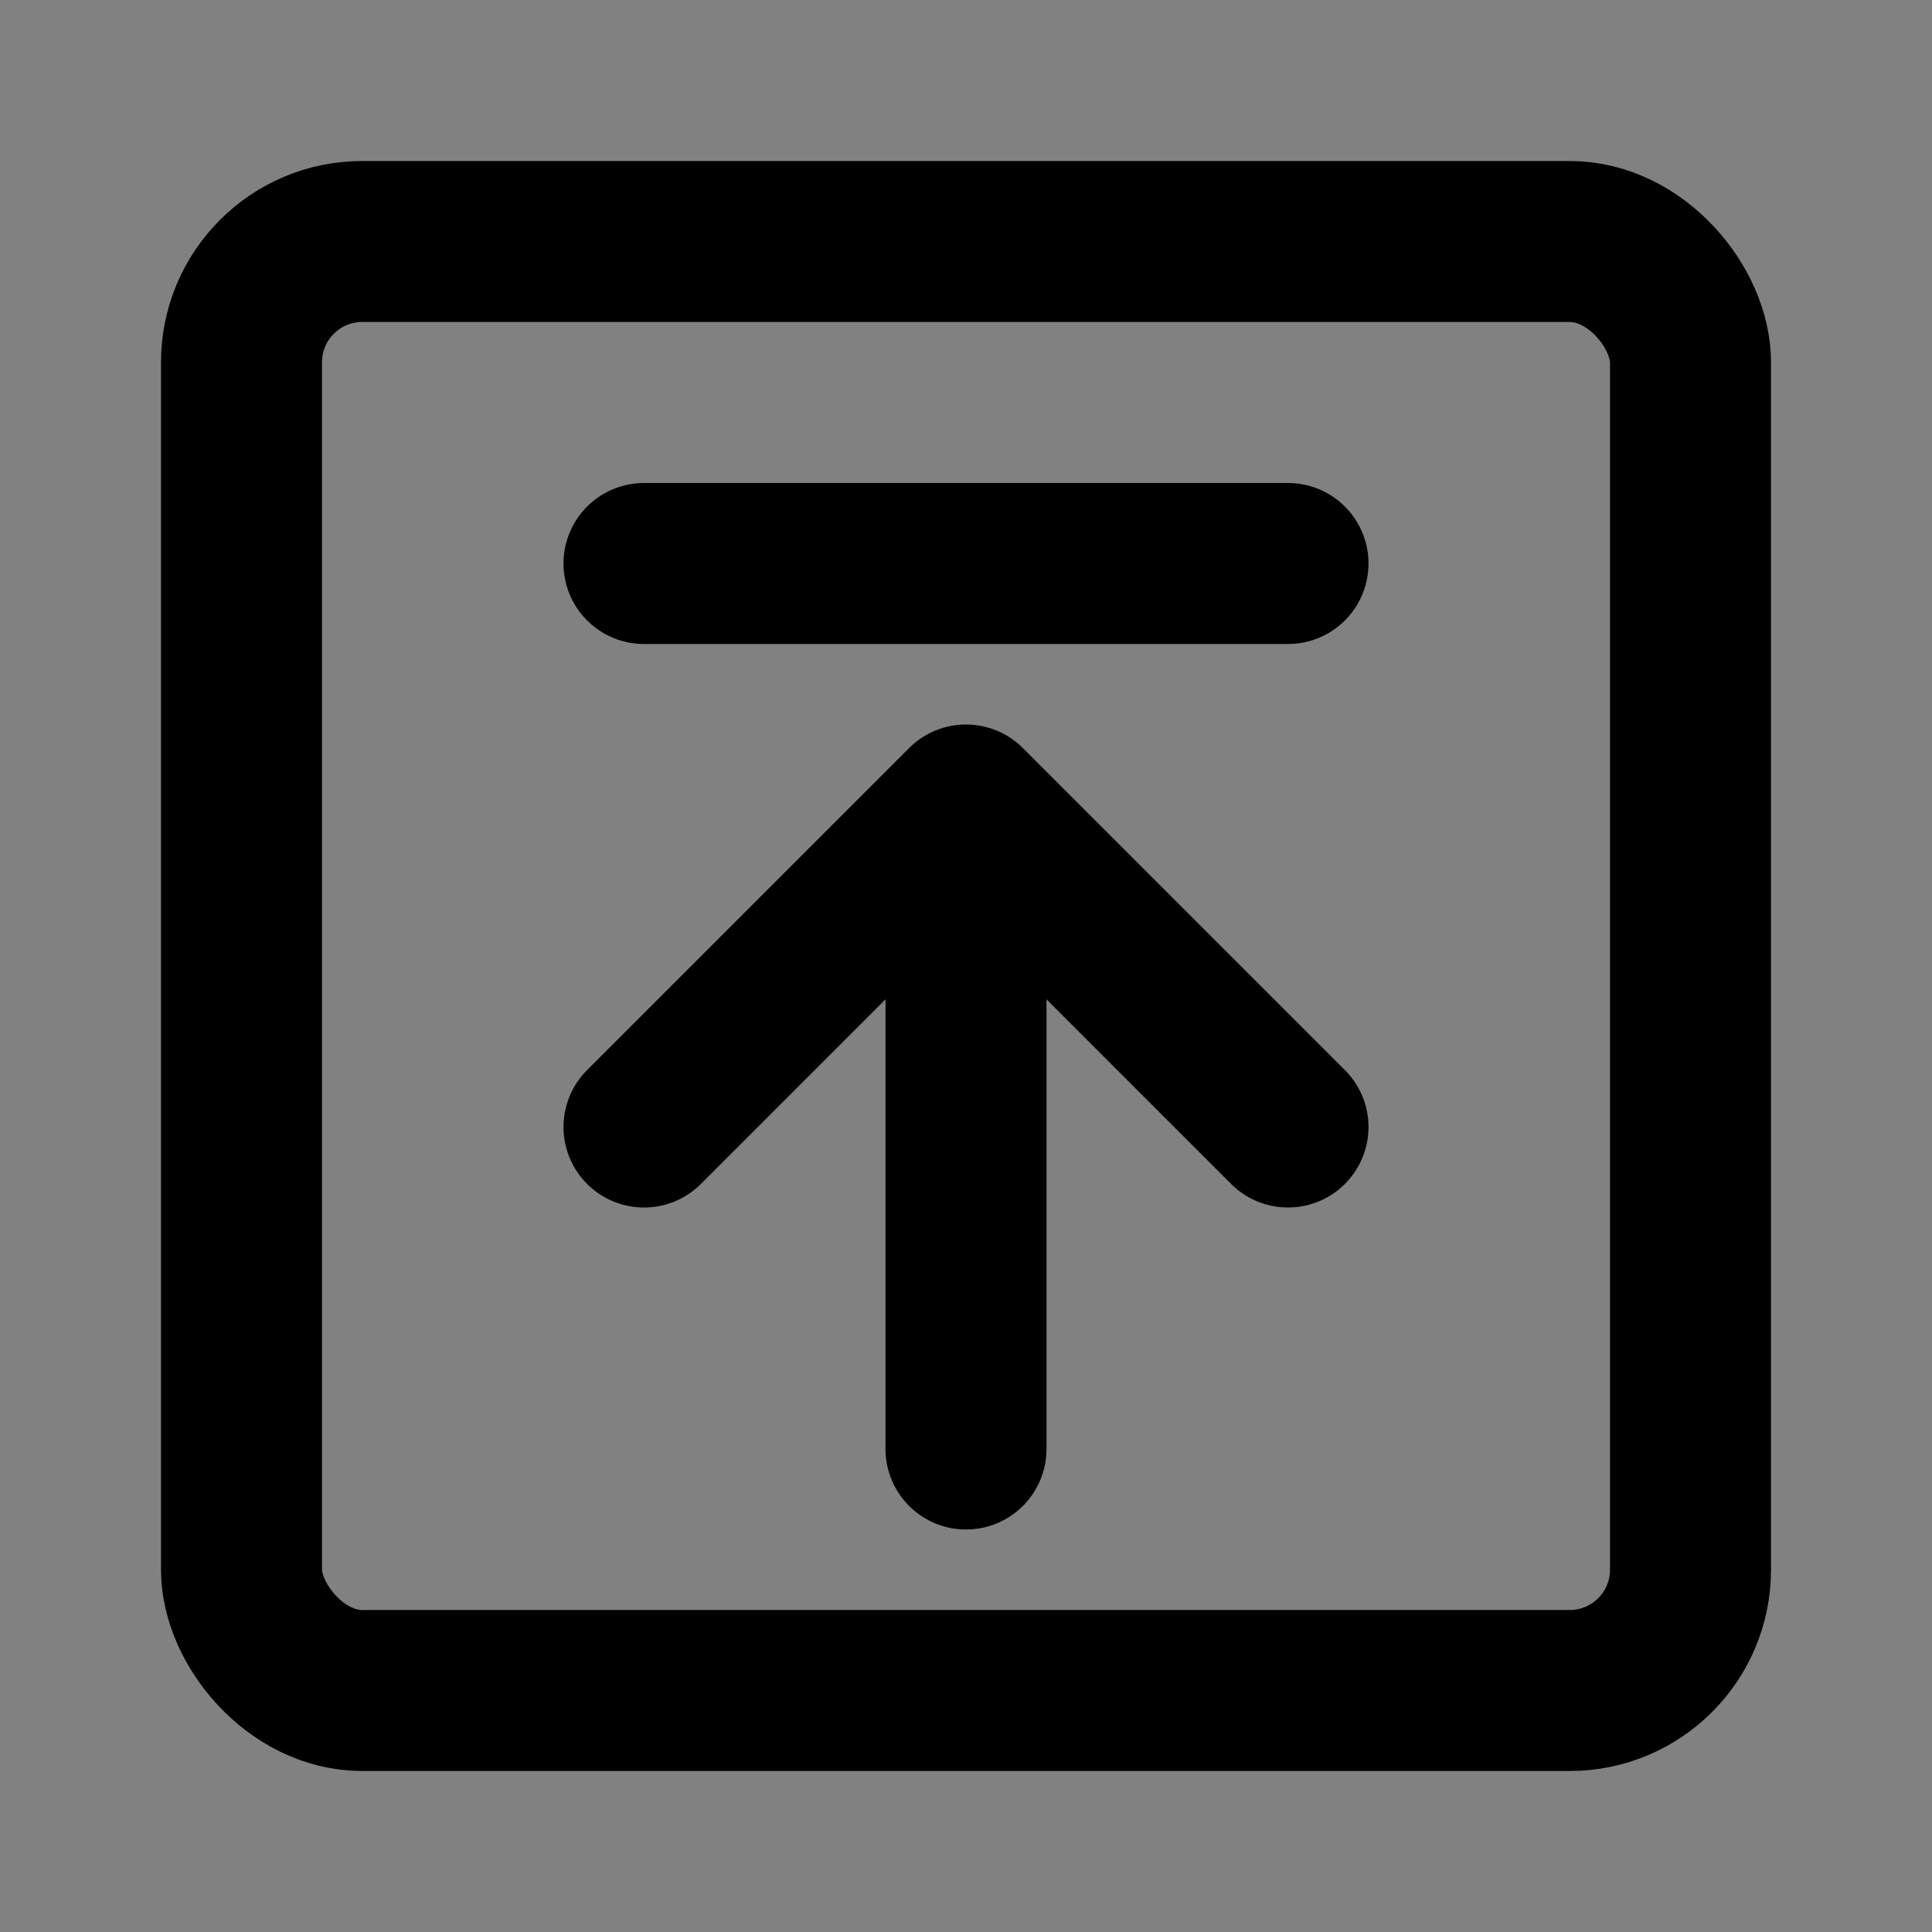 <?xml version="1.0" encoding="UTF-8"?><svg width="1em" height="1em" viewBox="0 0 48 48" fill="none" xmlns="http://www.w3.org/2000/svg"><rect x="0" y="0" width="48" height="48" fill="#808080" stroke="none"/><rect width="48" height="48" fill="white" fill-opacity="0.01"/><rect x="6" y="6" width="36" height="36" rx="3" fill="none" stroke="currentColor" stroke-width="4" stroke-linejoin="round"/><path d="M32 28L24 20L16 28" stroke="currentColor" stroke-width="4" stroke-linecap="round" stroke-linejoin="round"/><path d="M24 36V20.5" stroke="currentColor" stroke-width="4" stroke-linecap="round" stroke-linejoin="round"/><path d="M16 14H32" stroke="currentColor" stroke-width="4" stroke-linecap="round" stroke-linejoin="round"/></svg>